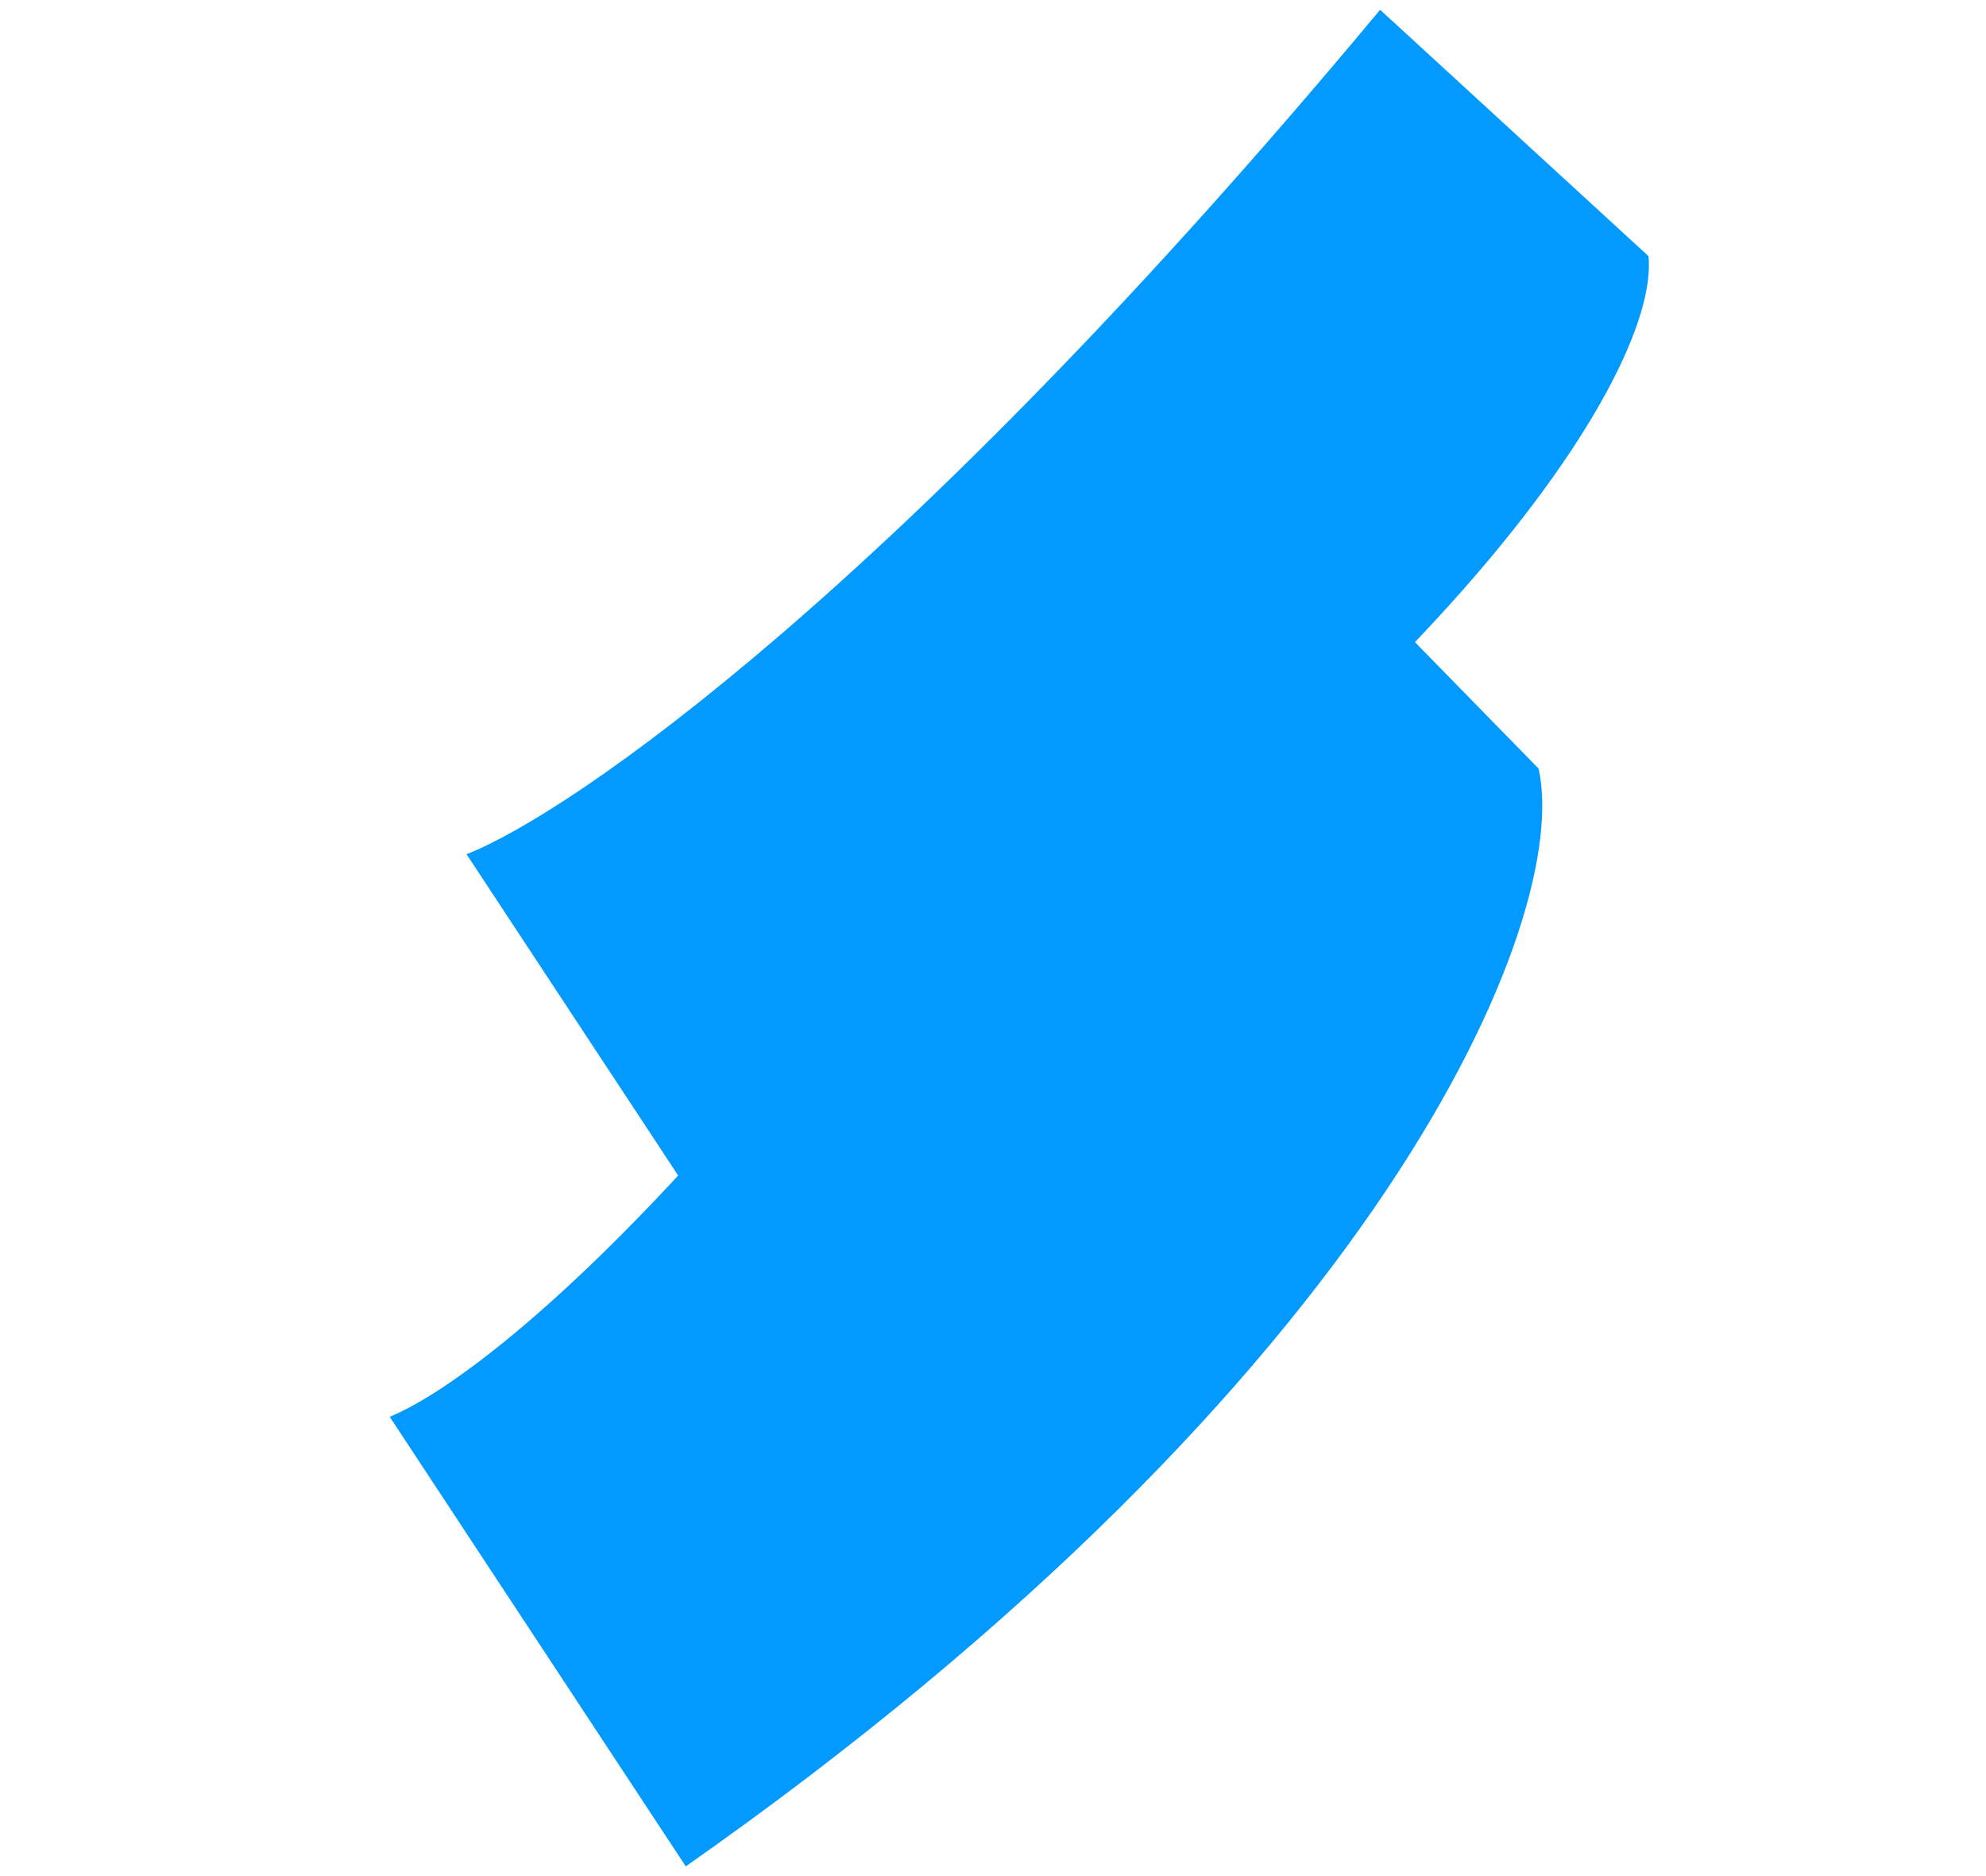 <svg width="36" height="34" viewBox="0 0 36 34" fill="none" xmlns="http://www.w3.org/2000/svg">
<g id="Group 1869">
<path id="Vector 5" d="M27.89 13.929L21.997 7.903C14.55 20.28 8.939 24.909 7.064 25.676L12.431 33.824C25.056 24.97 28.498 16.658 27.89 13.929Z" fill="#039AFF"/>
<path id="Vector 4" d="M29.881 4.641L25.017 0.177C16.309 10.639 10.349 14.739 8.457 15.481L12.546 21.688C25.755 13.722 30.112 6.799 29.881 4.641Z" fill="#039AFF"/>
</g>
</svg>
